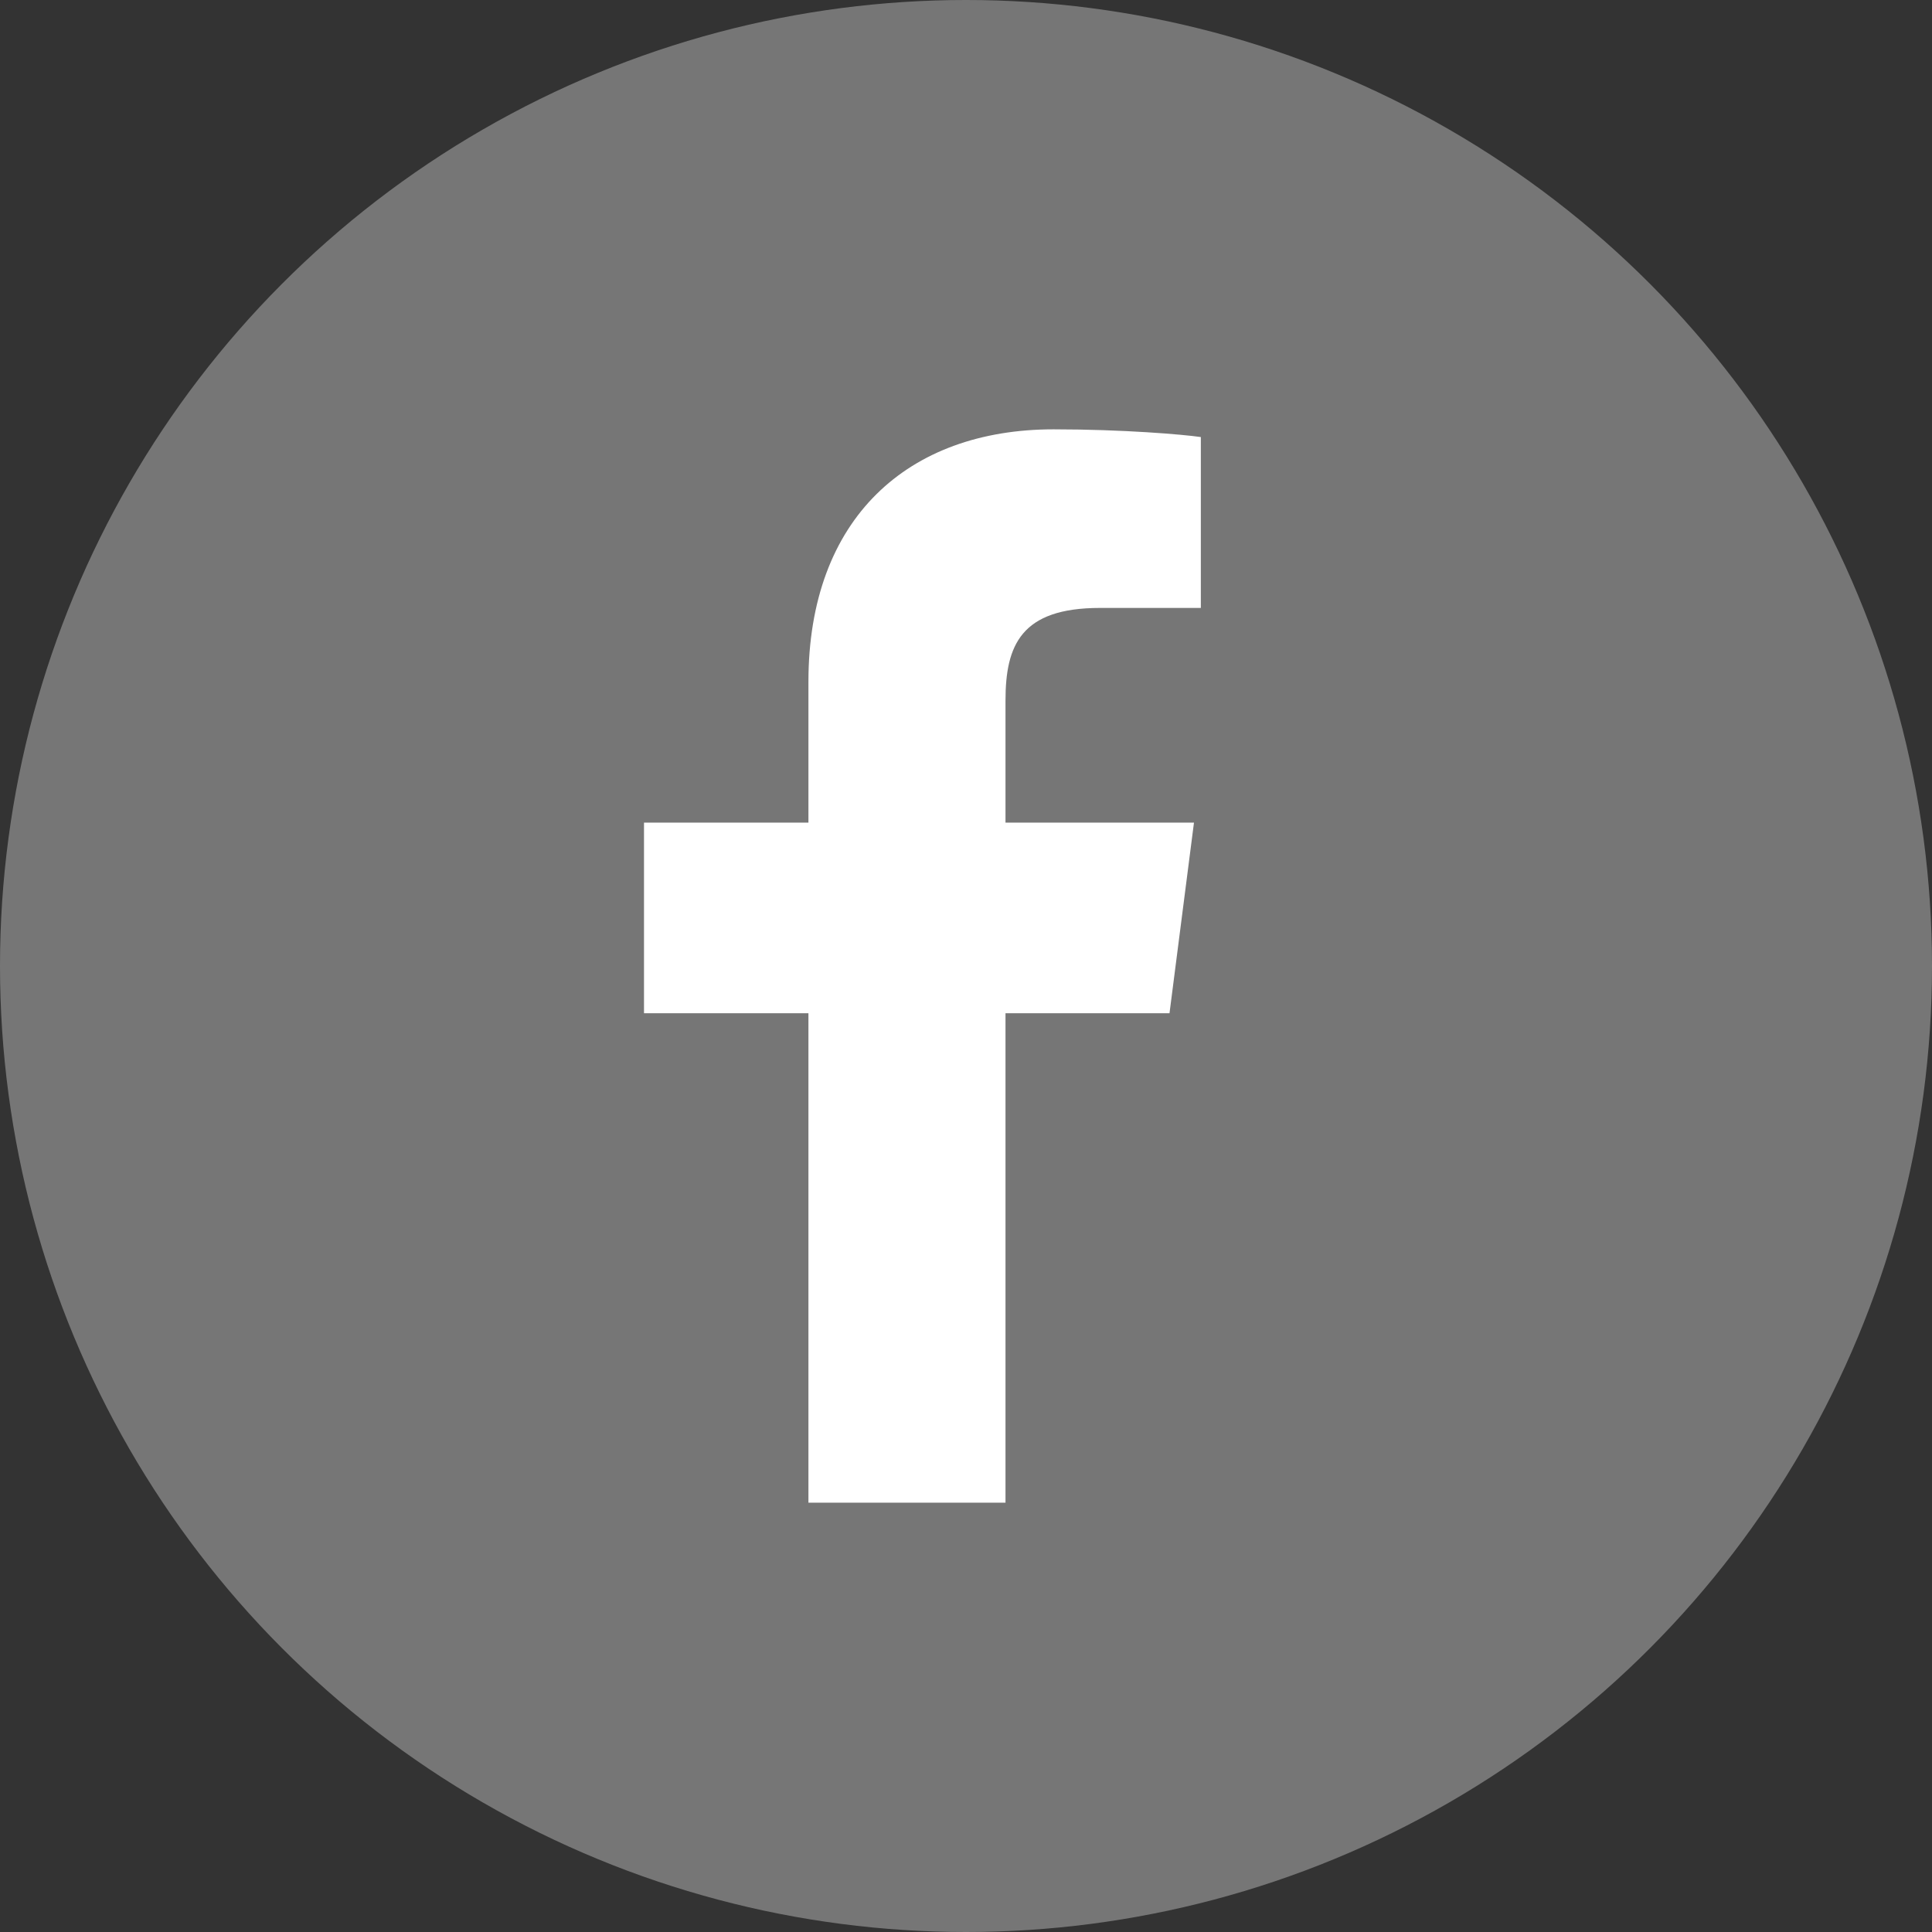 <svg width="45" height="45" fill="none" xmlns="http://www.w3.org/2000/svg"><rect width="100%" height="100%" fill="#333333" stroke="none"/><circle opacity=".33" cx="22.5" cy="22.5" r="22.5" fill="#fff"/><path d="M23.42 35V23.6h3.82l.57-4.44h-4.39v-2.84c0-1.29.36-2.16 2.2-2.16h2.35v-3.98c-.41-.06-1.81-.18-3.43-.18-3.39 0-5.71 2.07-5.71 5.88v3.28H15v4.44h3.83V35h4.59z" fill="#fff"/></svg>